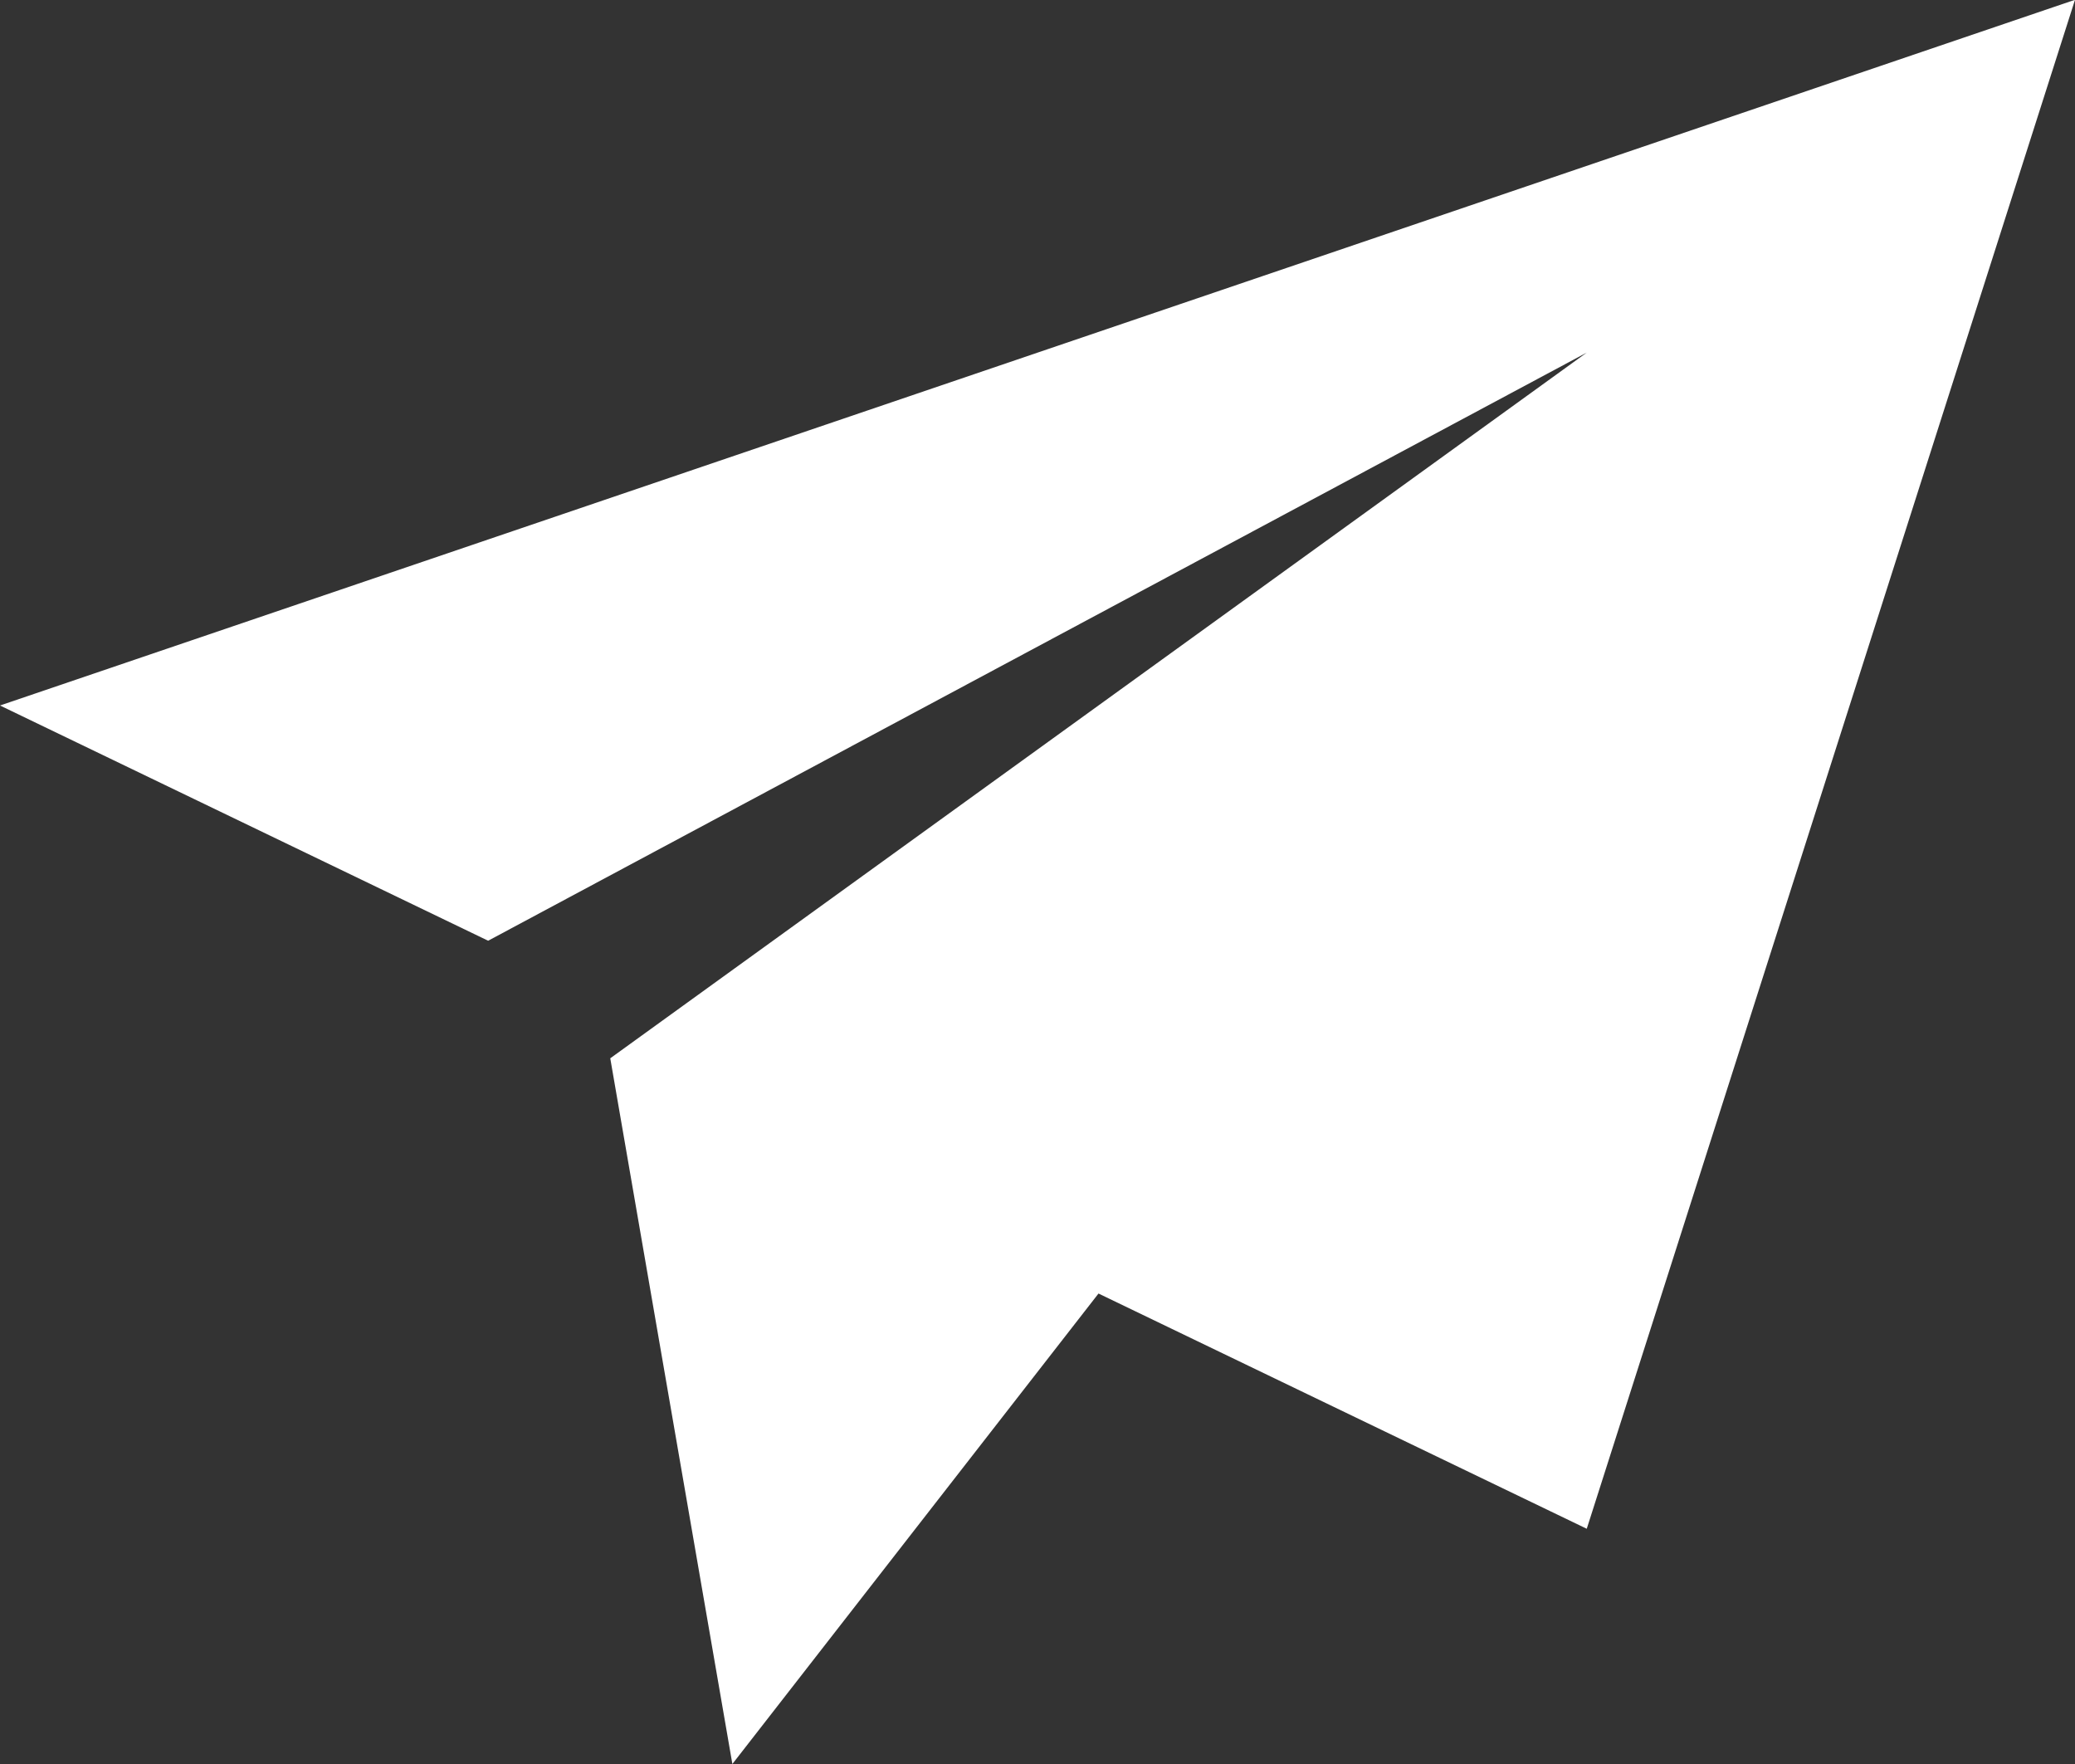 <svg 
 xmlns="http://www.w3.org/2000/svg"
 xmlns:xlink="http://www.w3.org/1999/xlink"
 width="20px" height="17px">
<rect width="100%" height="100%" fill="#333333" stroke="none"/>
<path fill-rule="evenodd"  fill="rgb(255, 255, 255)"
 d="M7.059,17.000 L5.882,10.199 L15.294,3.398 L4.705,9.066 L-0.000,6.799 L20.000,-0.002 L15.294,14.733 L10.588,12.466 L7.059,17.000 Z"/>
</svg>
